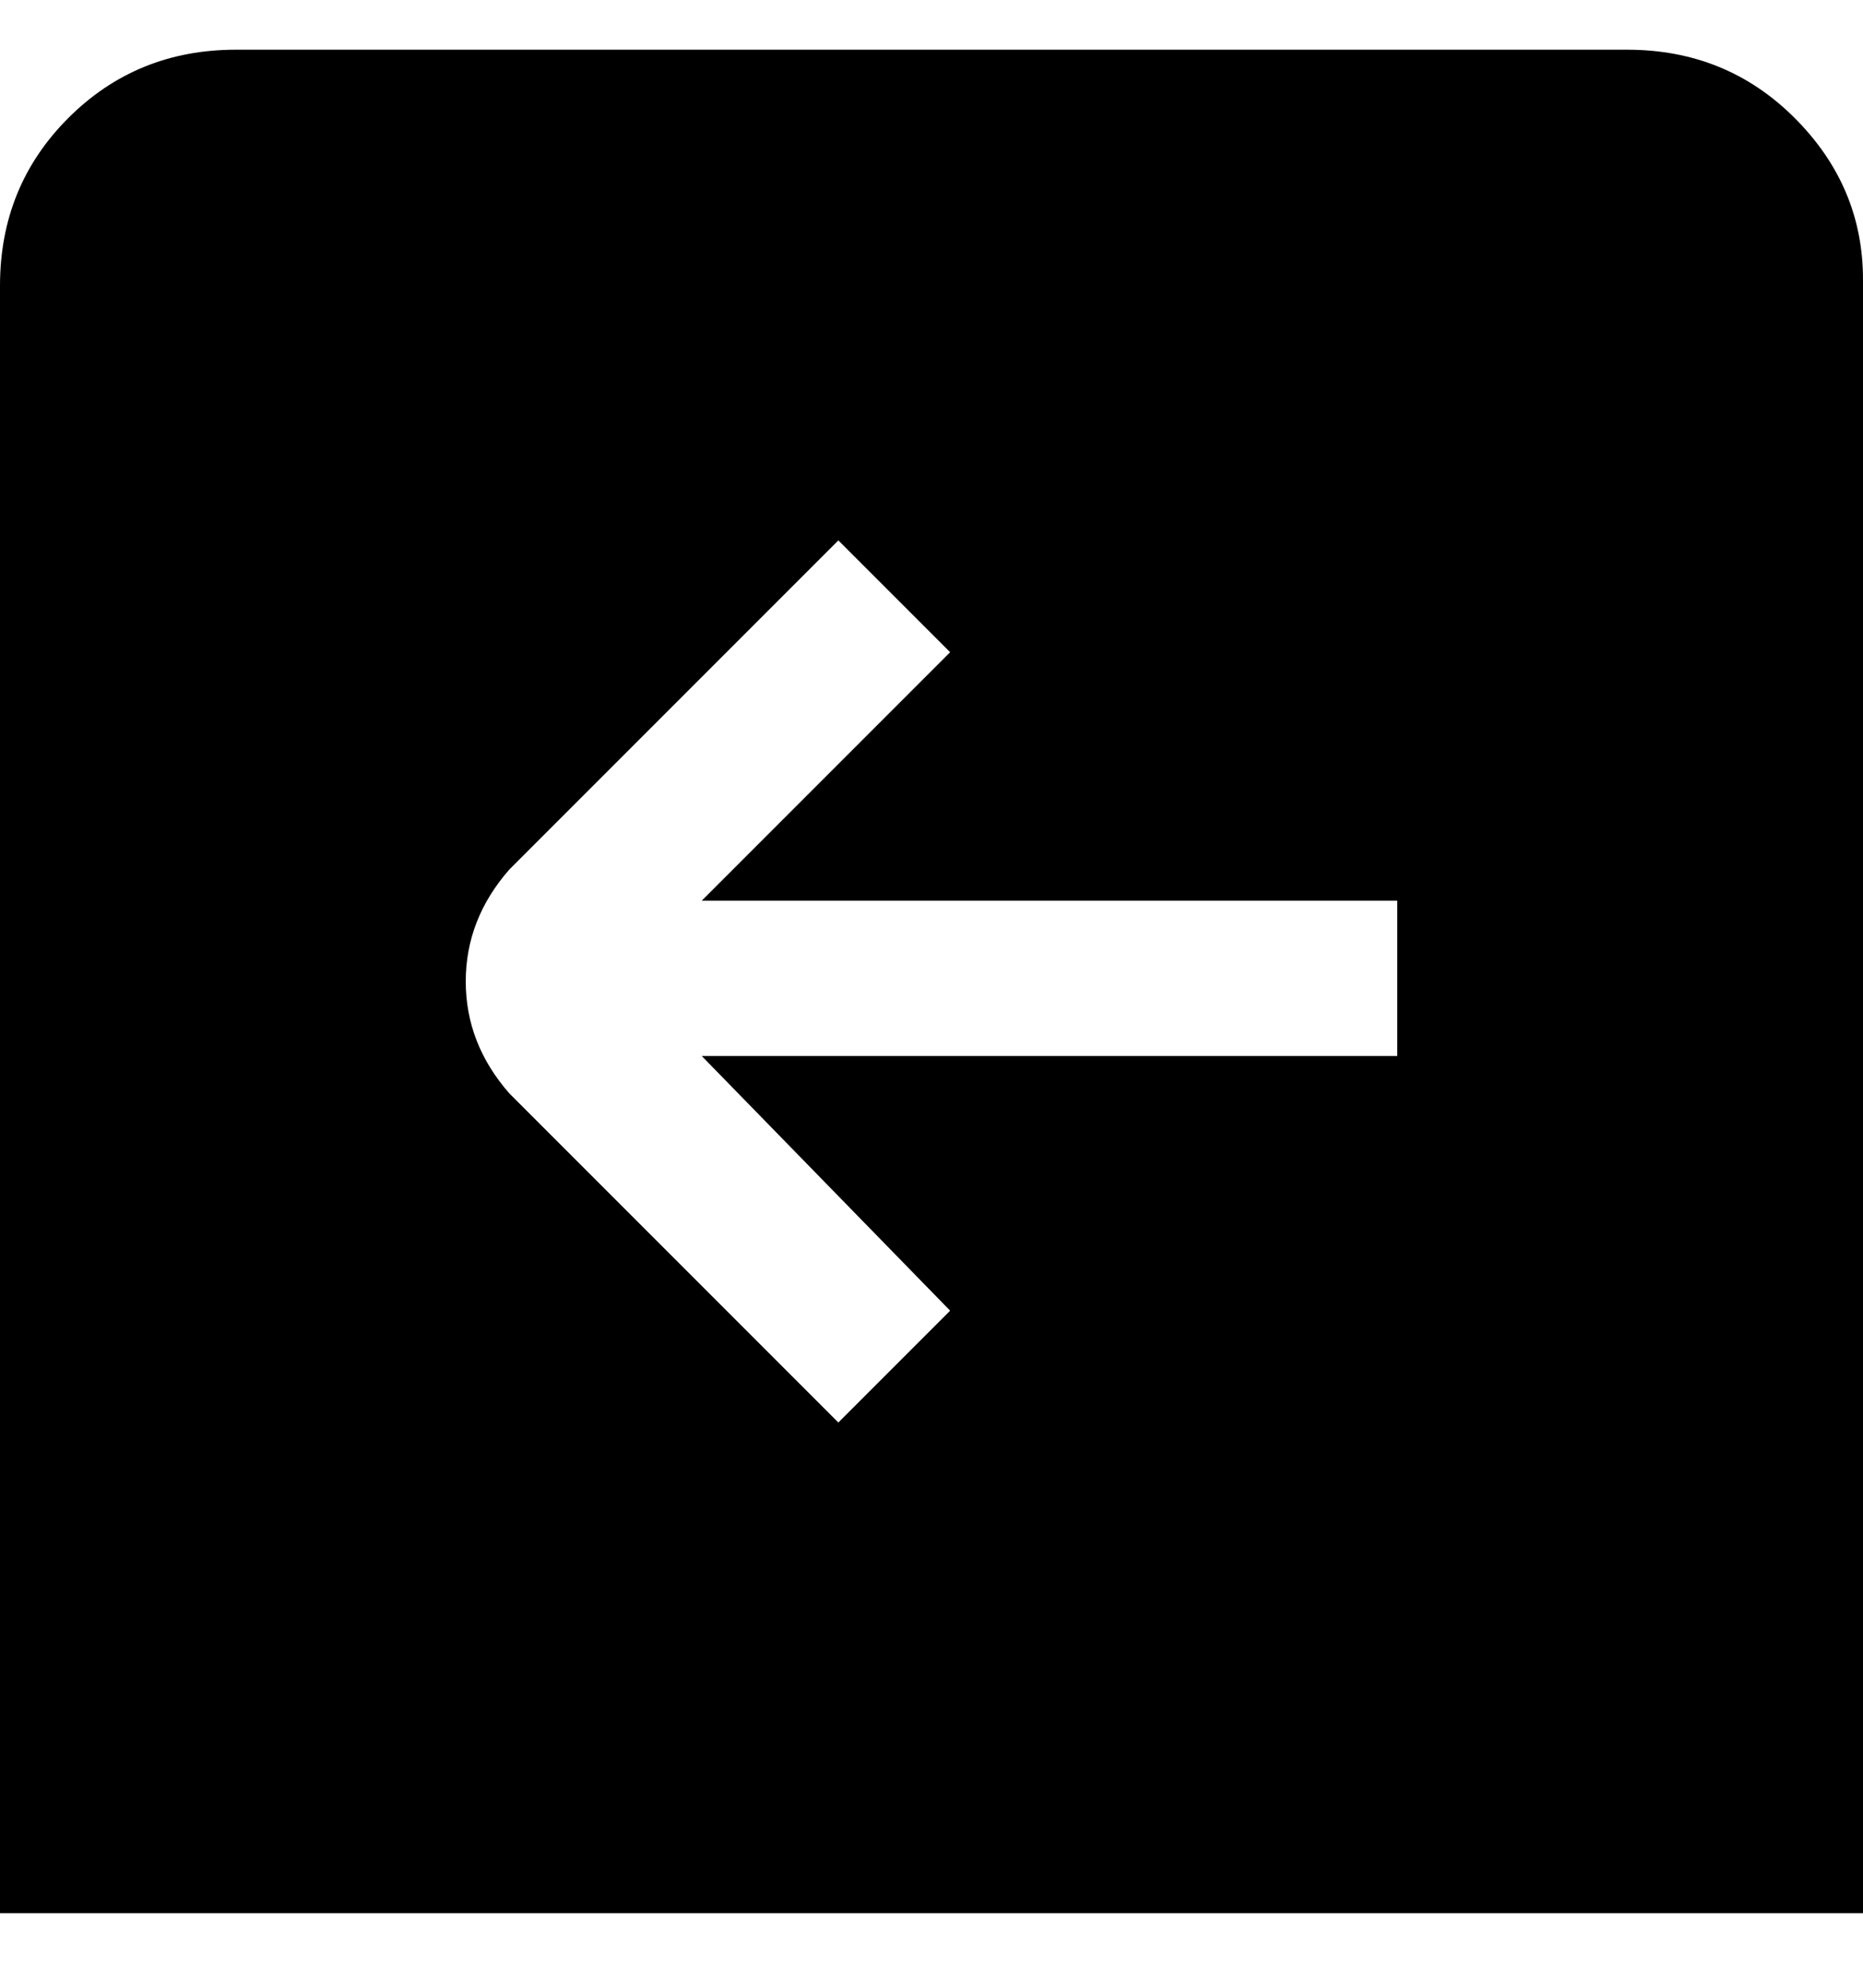 <svg viewBox="0 0 300 320" xmlns="http://www.w3.org/2000/svg"><path d="M263 8H38Q22 8 11 19T0 46v262h300V45q0-15-11-26T262 8h1zM82 176q-7-8-7-18t7-18l53-53 18 18-40 40h112v25H113l40 41-18 18-53-53z"/></svg>